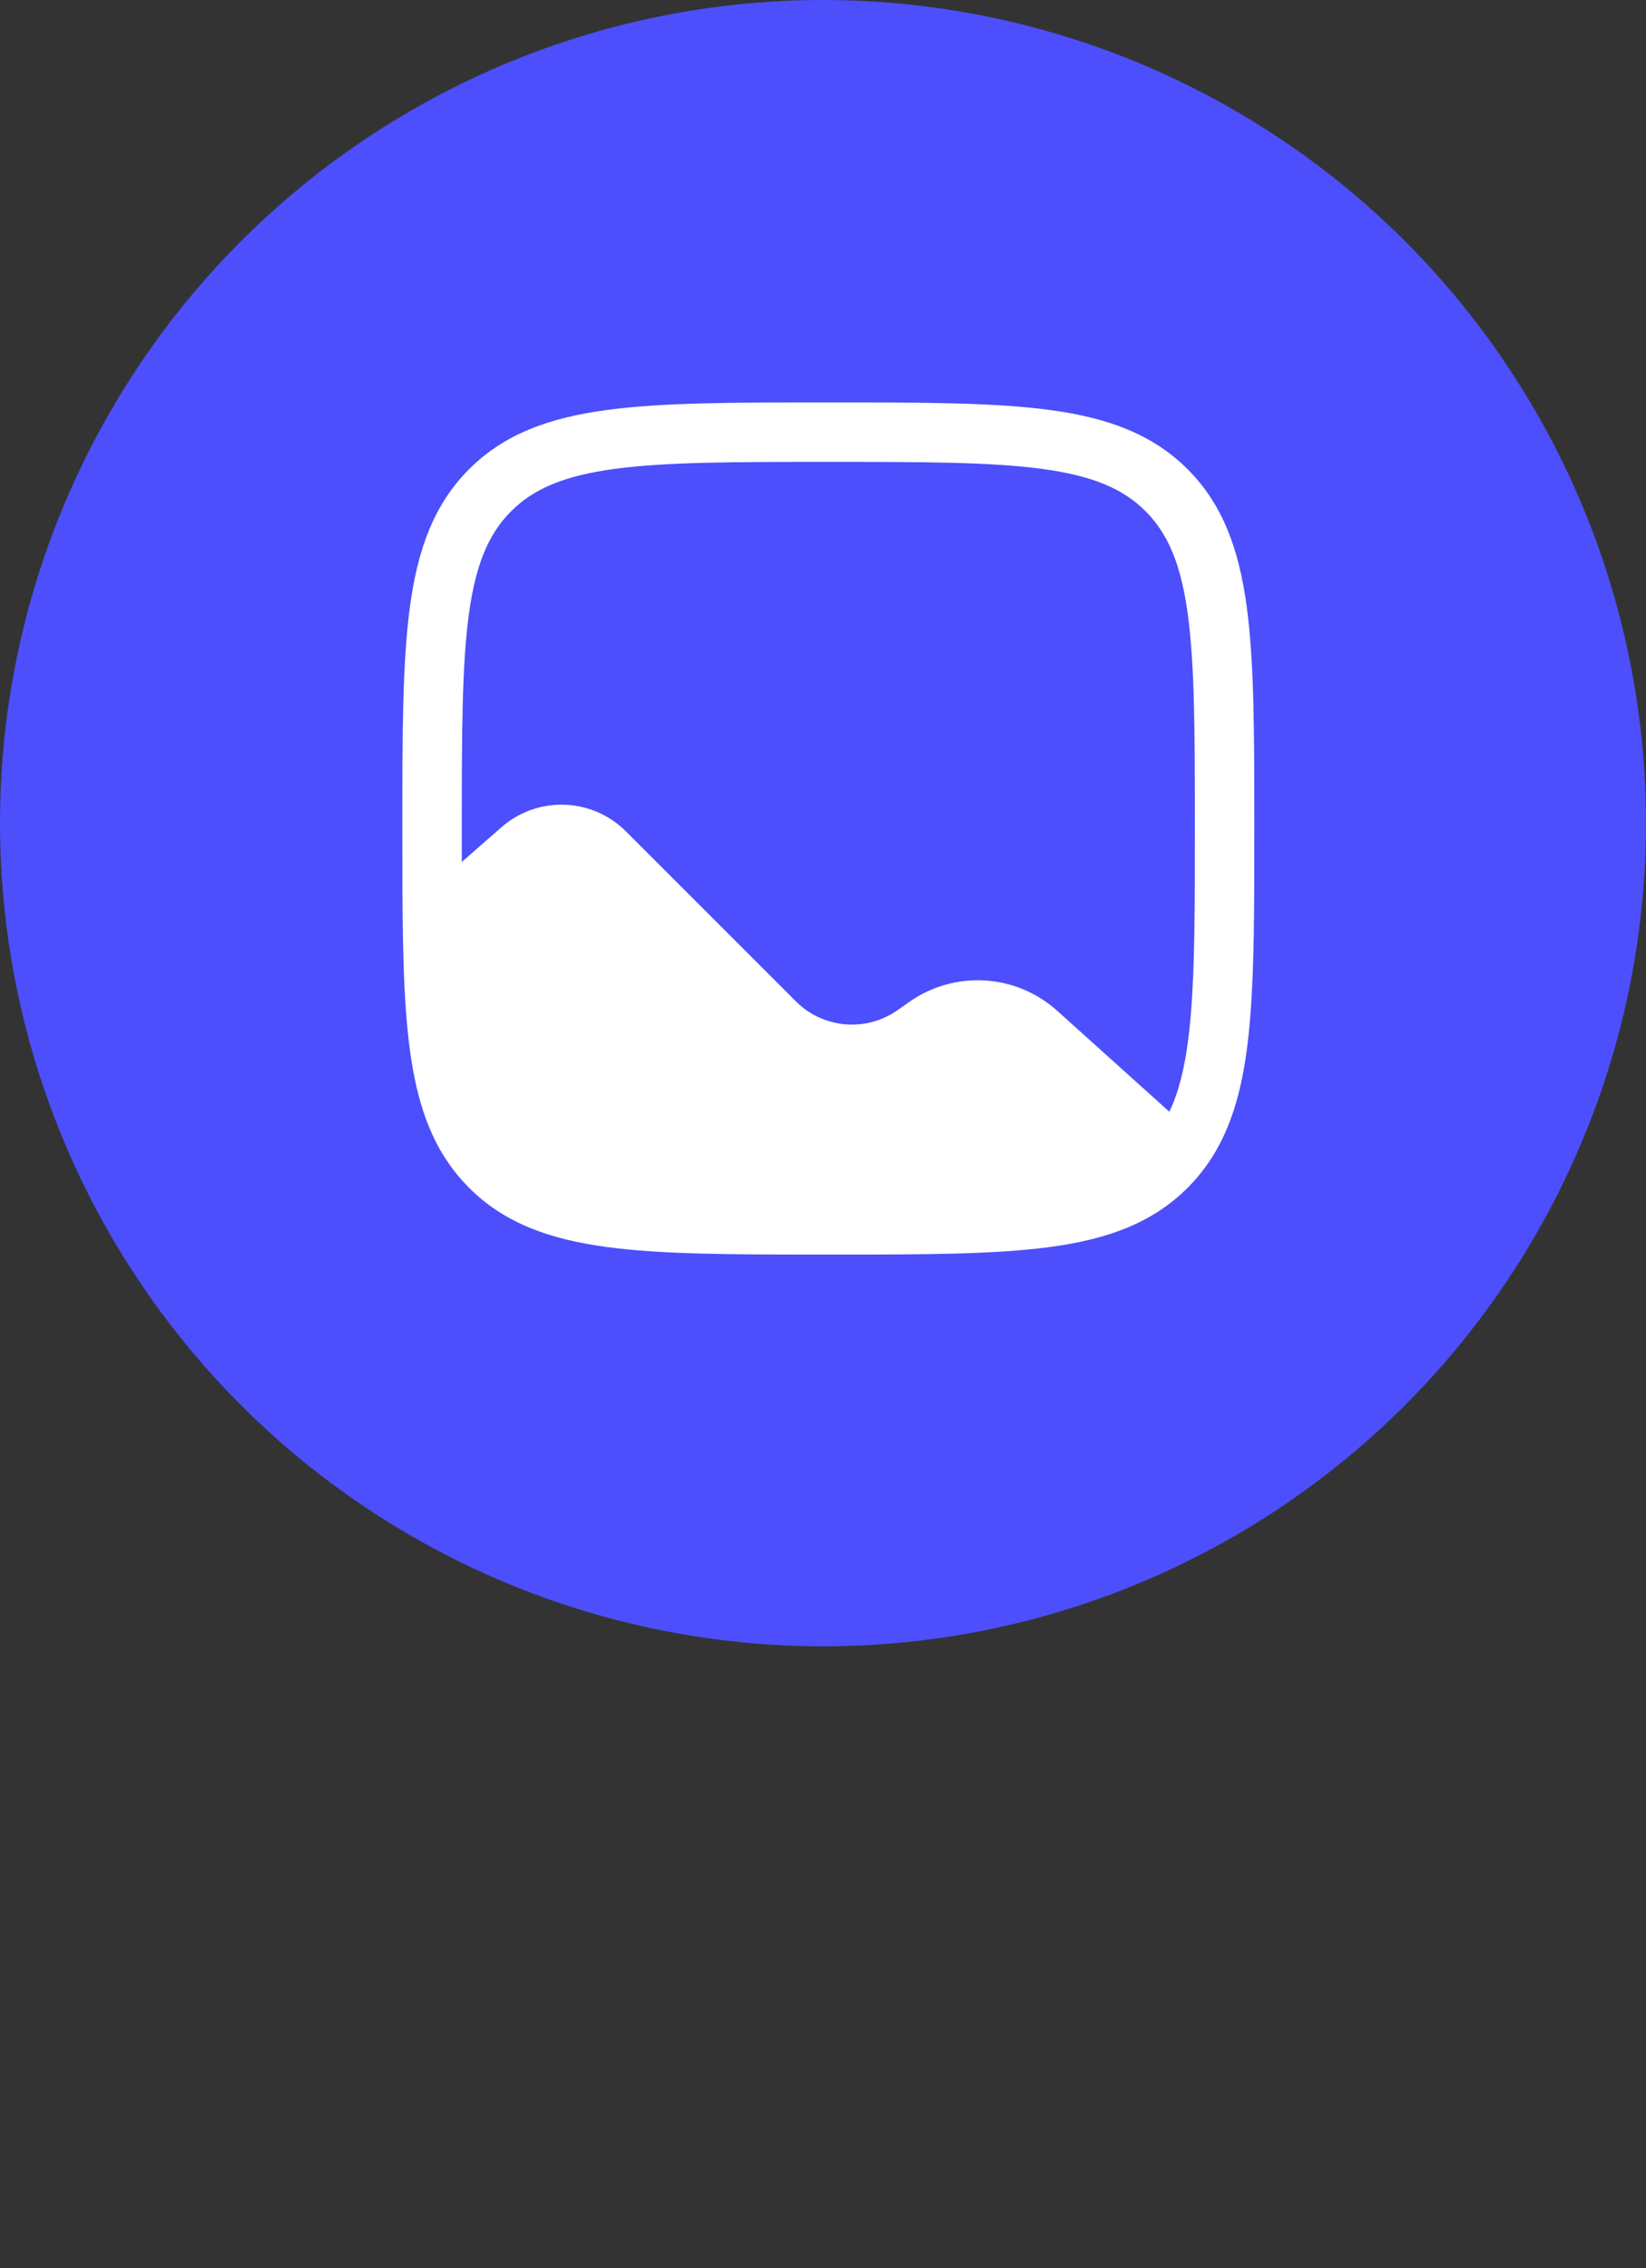 <svg width="90" height="124" viewBox="0 0 90 124" fill="none" xmlns="http://www.w3.org/2000/svg">
<rect x="0" y="0" width="90" height="124" fill="#333333" stroke="none"/>
<circle cx="45" cy="45" r="45" fill="#4C4FFB"/>
<path fill-rule="evenodd" clip-rule="evenodd" d="M45.168 22H45.415C50.418 22 54.337 22 57.397 22.412C60.526 22.832 62.995 23.712 64.935 25.649C66.874 27.588 67.751 30.058 68.172 33.189C68.583 36.246 68.583 40.165 68.583 45.168V45.359C68.583 49.495 68.583 52.879 68.358 55.635C68.133 58.409 67.671 60.721 66.635 62.645C66.18 63.492 65.617 64.252 64.935 64.935C62.995 66.874 60.526 67.751 57.395 68.172C54.337 68.583 50.418 68.583 45.415 68.583H45.168C40.165 68.583 36.246 68.583 33.187 68.172C30.058 67.751 27.588 66.872 25.649 64.935C23.93 63.217 23.042 61.078 22.572 58.422C22.106 55.815 22.022 52.572 22.004 48.546C22 47.521 22 46.438 22 45.294V45.168C22 40.165 22 36.246 22.412 33.187C22.832 30.058 23.712 27.588 25.649 25.649C27.588 23.709 30.058 22.832 33.189 22.412C36.246 22 40.165 22 45.168 22ZM33.62 25.631C30.851 26.004 29.18 26.715 27.948 27.948C26.712 29.183 26.004 30.851 25.631 33.622C25.254 36.439 25.25 40.139 25.25 45.292V47.12L27.419 45.222C28.37 44.39 29.602 43.95 30.866 43.991C32.13 44.033 33.33 44.554 34.224 45.448L43.519 54.743C44.241 55.464 45.193 55.907 46.209 55.995C47.225 56.083 48.24 55.81 49.075 55.224L49.72 54.769C50.924 53.923 52.38 53.51 53.849 53.599C55.317 53.687 56.713 54.272 57.806 55.256L63.938 60.775C64.558 59.479 64.924 57.776 65.119 55.373C65.331 52.762 65.333 49.508 65.333 45.292C65.333 40.139 65.329 36.439 64.952 33.622C64.579 30.851 63.869 29.18 62.636 27.945C61.401 26.712 59.733 26.004 56.961 25.631C54.145 25.254 50.444 25.25 45.292 25.25C40.139 25.25 36.437 25.254 33.62 25.631Z" fill="white"/>
</svg>

